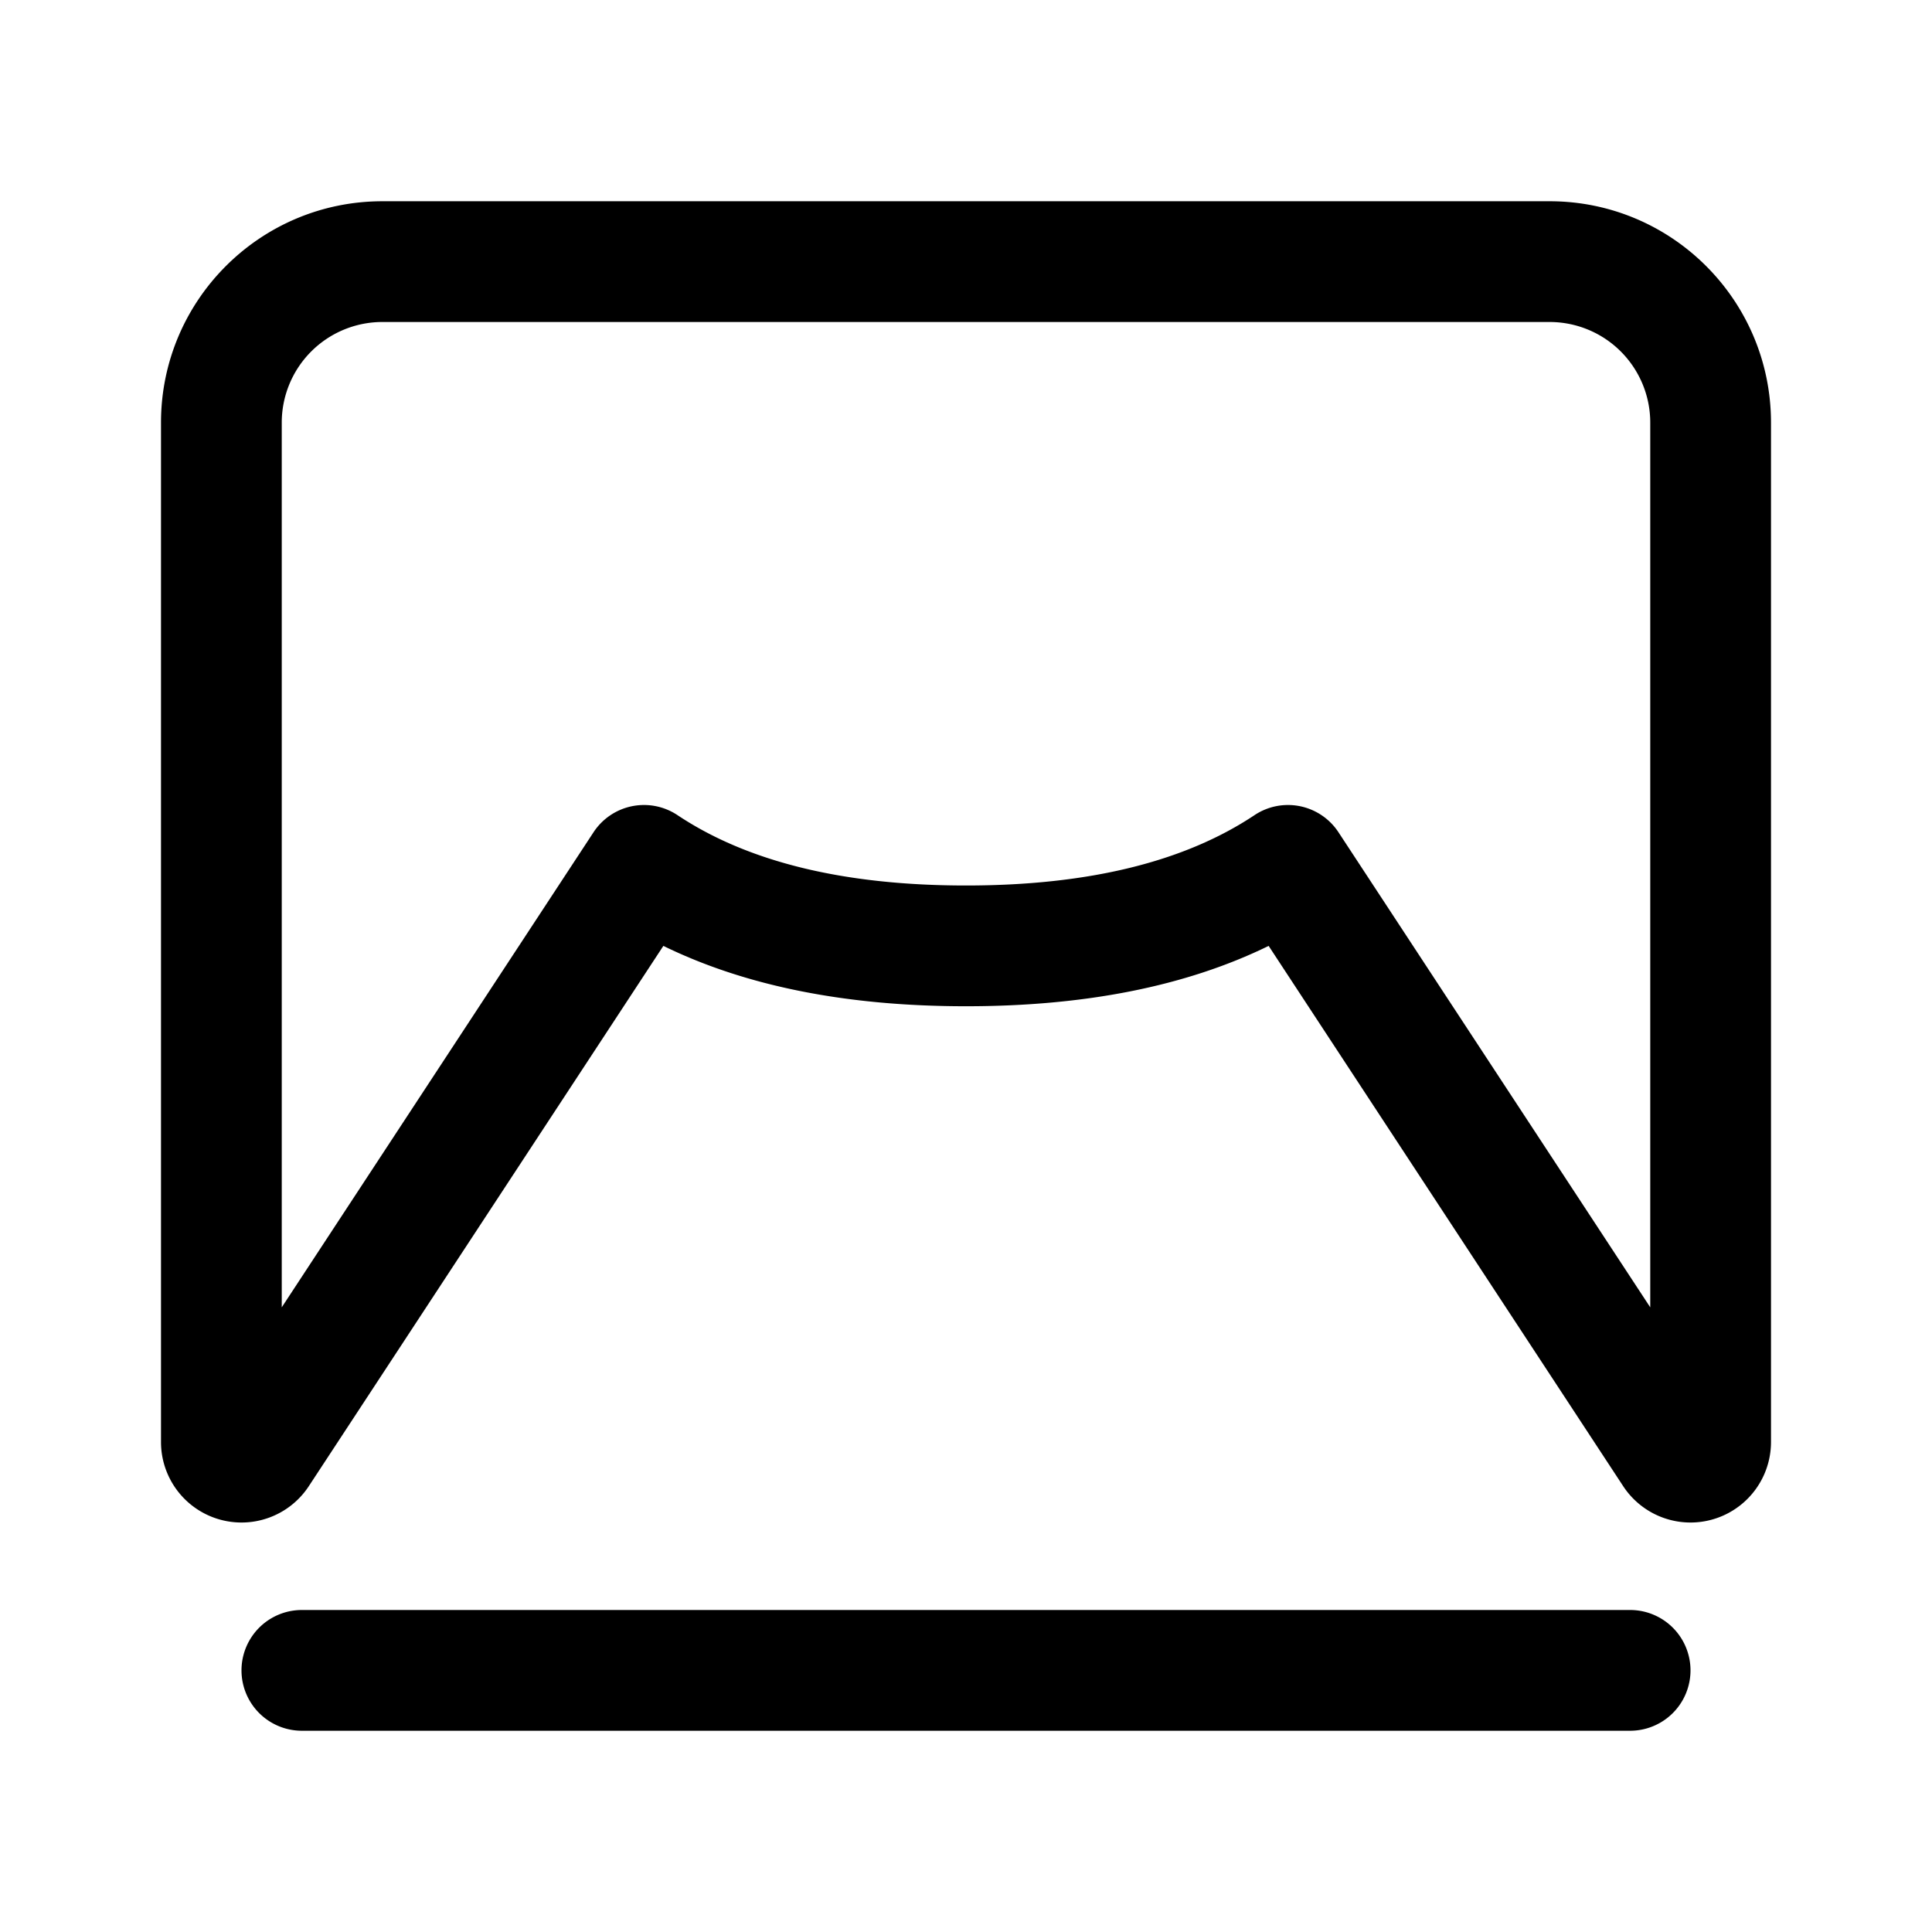 <svg xmlns="http://www.w3.org/2000/svg" viewBox="0 0 1024 1024" version="1.1"><path d="M864 853.333a32 32 0 0 1 0 64H160a32 32 0 0 1 0-64z m-42.667-746.667c64.8 0 117.333 52.533 117.333 117.333v540.309a42.667 42.667 0 0 1-78.336 23.403L672.405 501.344C628.48 522.816 574.912 533.333 512 533.333s-116.48-10.517-160.405-31.989L163.669 787.712A42.667 42.667 0 0 1 85.333 764.309V224c0-64.8 52.533-117.333 117.333-117.333h618.667z m0 64H202.667a53.333 53.333 0 0 0-53.333 53.333v468.907l165.248-251.797a32 32 0 0 1 44.501-9.067C395.979 456.64 446.763 469.333 512 469.333s116.021-12.693 152.917-37.291a32 32 0 0 1 44.501 9.067L874.667 692.917V224a53.333 53.333 0 0 0-53.333-53.333z" fill="#000000" p-id="7458"></path></svg>